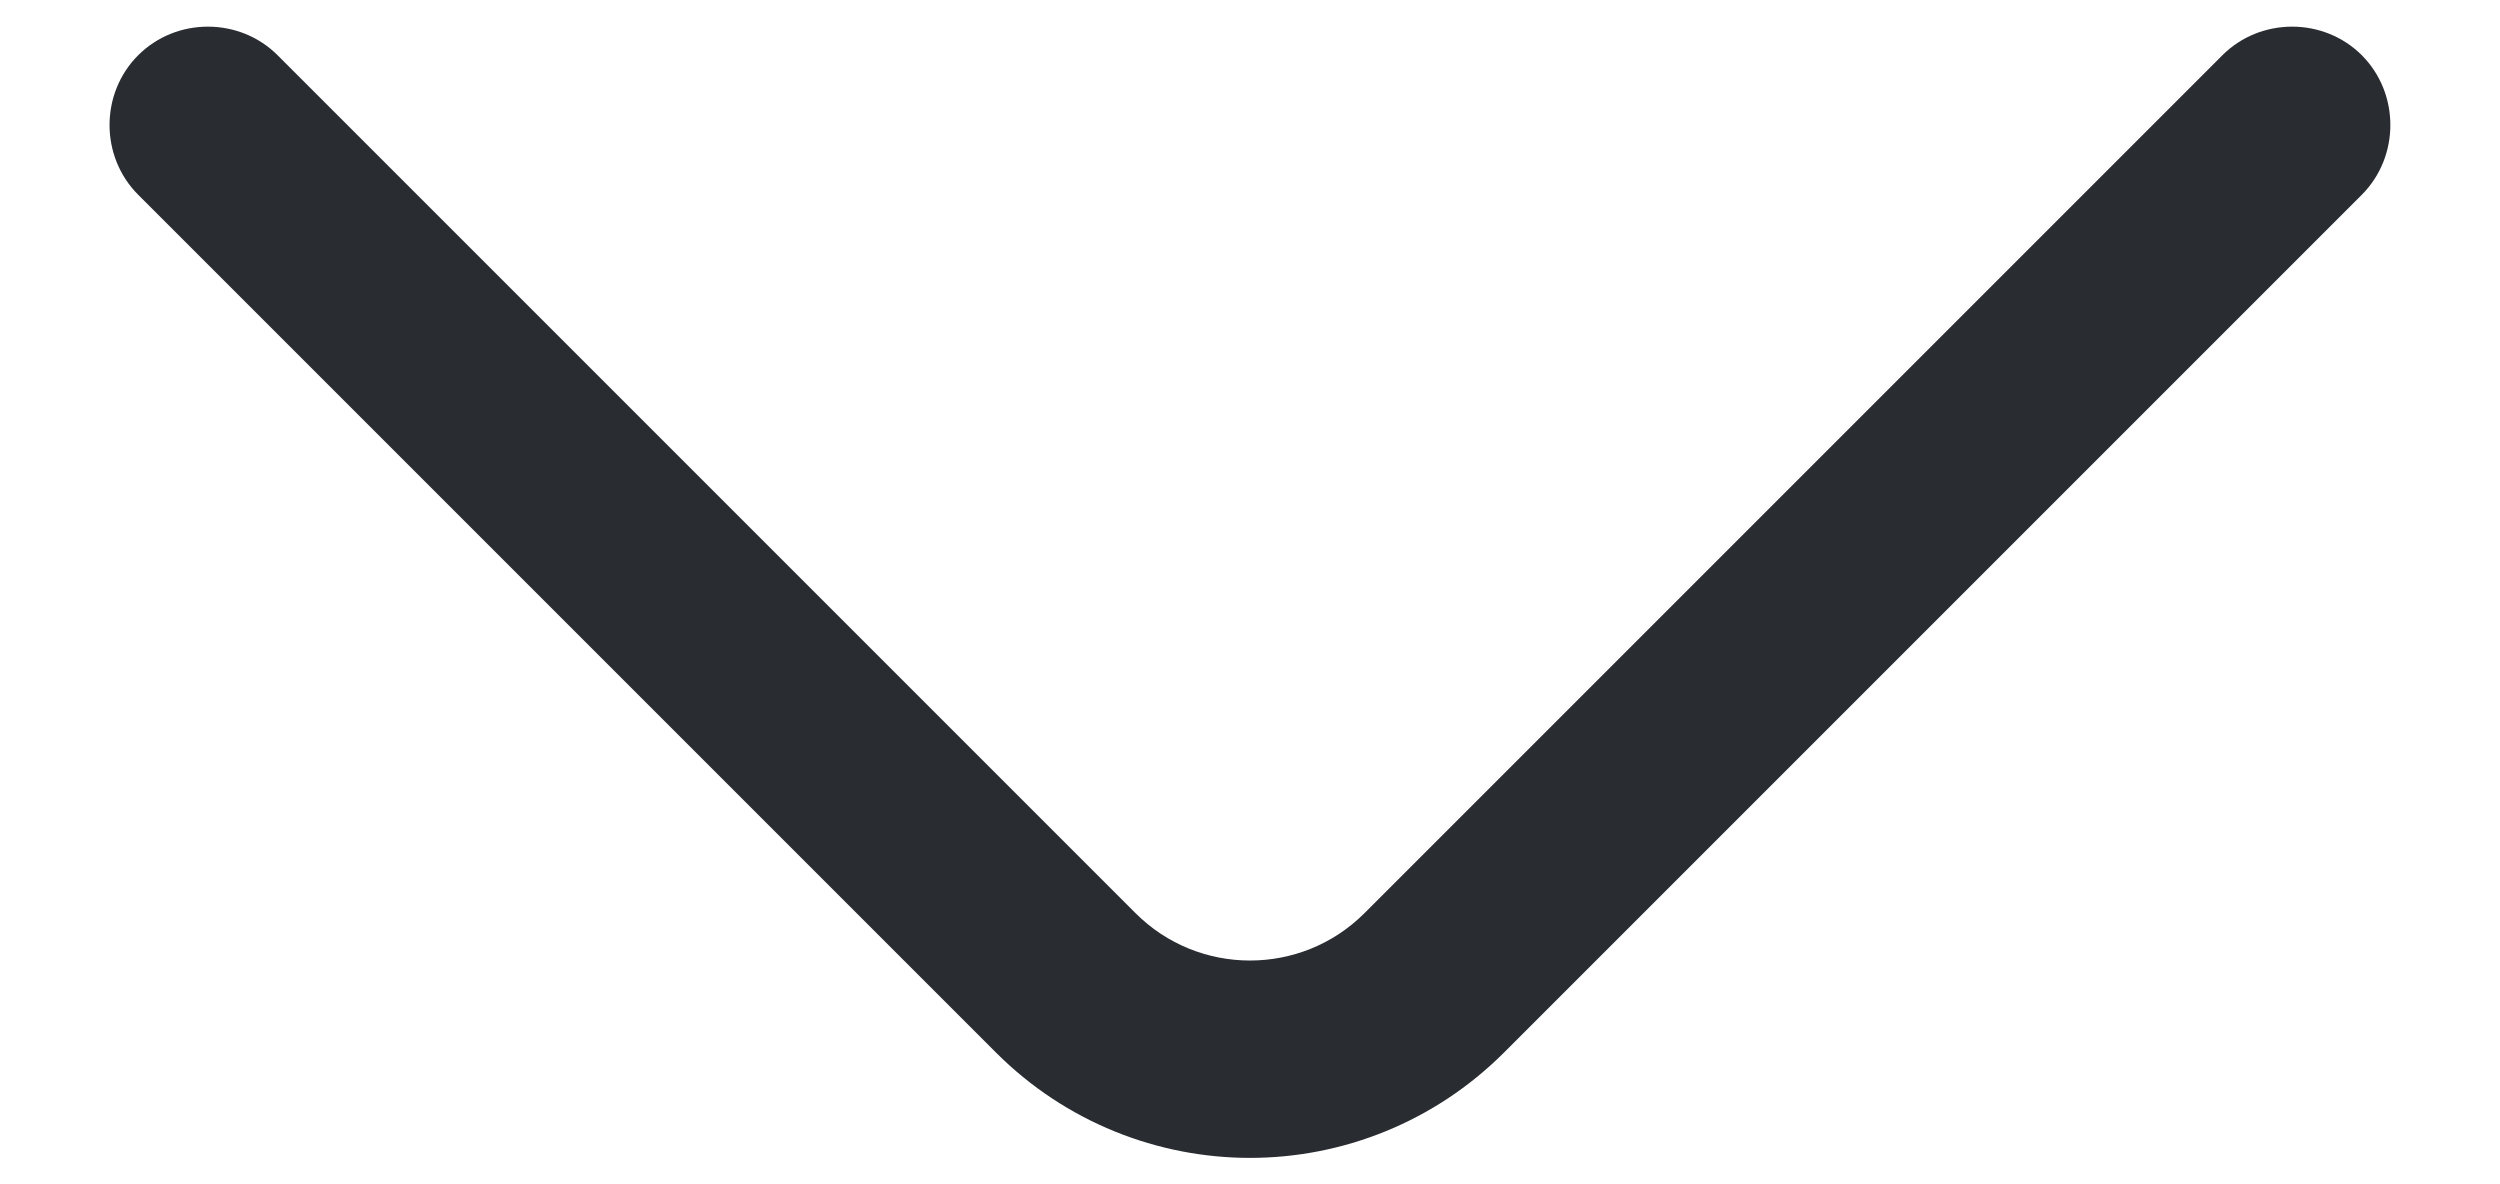 <svg width="19" height="9" viewBox="0 0 19 9" fill="none" xmlns="http://www.w3.org/2000/svg">
<path d="M9.5 8.8C8.8 8.8 8.1 8.53 7.57 8L1.05 1.48C0.76 1.19 0.76 0.71 1.05 0.42C1.34 0.13 1.82 0.13 2.11 0.42L8.63 6.94C9.11 7.42 9.89 7.42 10.37 6.94L16.89 0.42C17.18 0.13 17.66 0.13 17.95 0.42C18.239 0.71 18.239 1.19 17.95 1.48L11.43 8C10.899 8.53 10.2 8.8 9.5 8.8Z" fill="#292D32"/>
</svg>
